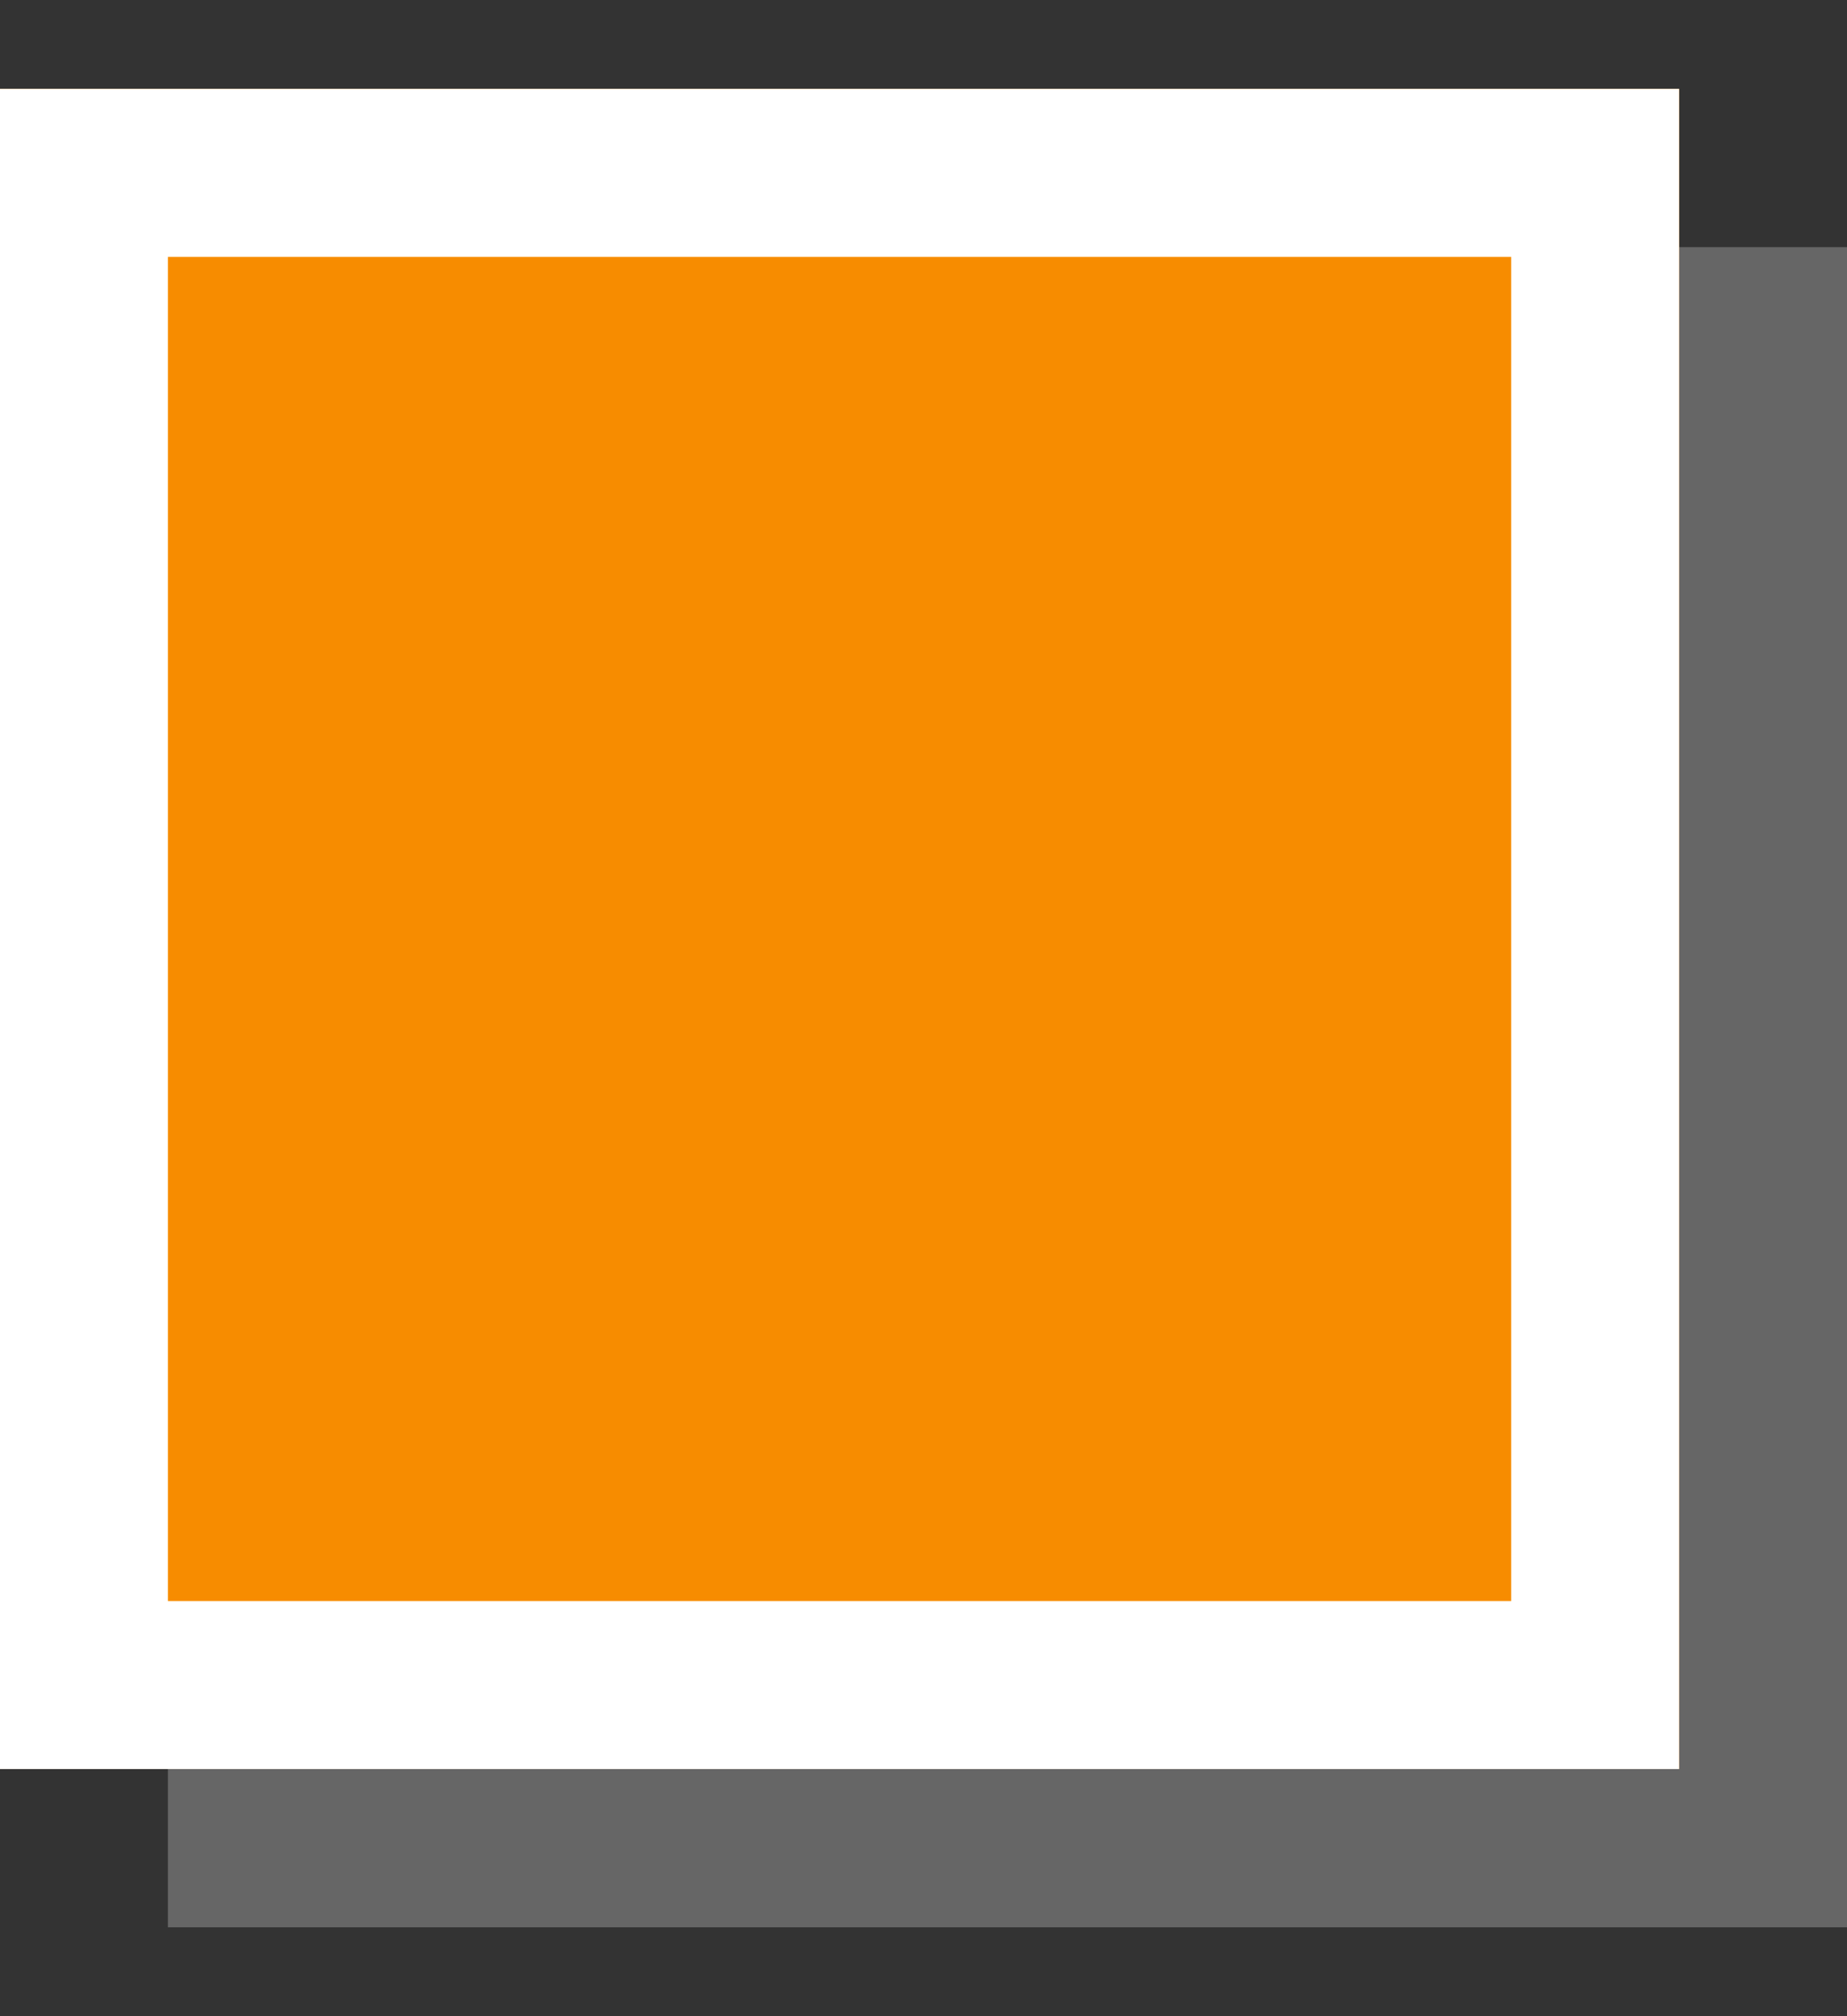 <?xml version="1.0" encoding="UTF-8"?>
<svg width="11px" height="12px" viewBox="0 0 11 12" version="1.1" xmlns="http://www.w3.org/2000/svg" xmlns:xlink="http://www.w3.org/1999/xlink">
    <rect x="0" y="0" width="11" height="12" fill="#333333" stroke="none"/>
    <!-- Generator: Sketch 46.2 (44496) - http://www.bohemiancoding.com/sketch -->
    <title>icon</title>
    <desc>Created with Sketch.</desc>
    <defs>
        <rect id="path-1" x="0" y="0.529" width="10" height="10"></rect>
    </defs>
    <g id="Symbols" stroke="none" stroke-width="1" fill="none" fill-rule="evenodd">
        <g id="legenda---voorbeelden" transform="translate(-30, -135)">
            <g id="kaartlaag" transform="translate(10, 48)">
                <g id="legenda" transform="translate(20, 50)">
                    <g id="icon" transform="translate(0, 37)">
                        <rect id="Rectangle" fill="#666666" x="1" y="1.471" width="10" height="10"></rect>
                        <g id="Rectangle">
                            <use fill="#F78C00" fill-rule="evenodd" xlink:href="#path-1"></use>
                            <rect stroke="#FFFFFF" stroke-width="1" x="0.5" y="1.029" width="9" height="9"></rect>
                        </g>
                    </g>
                </g>
            </g>
        </g>
    </g>
</svg>